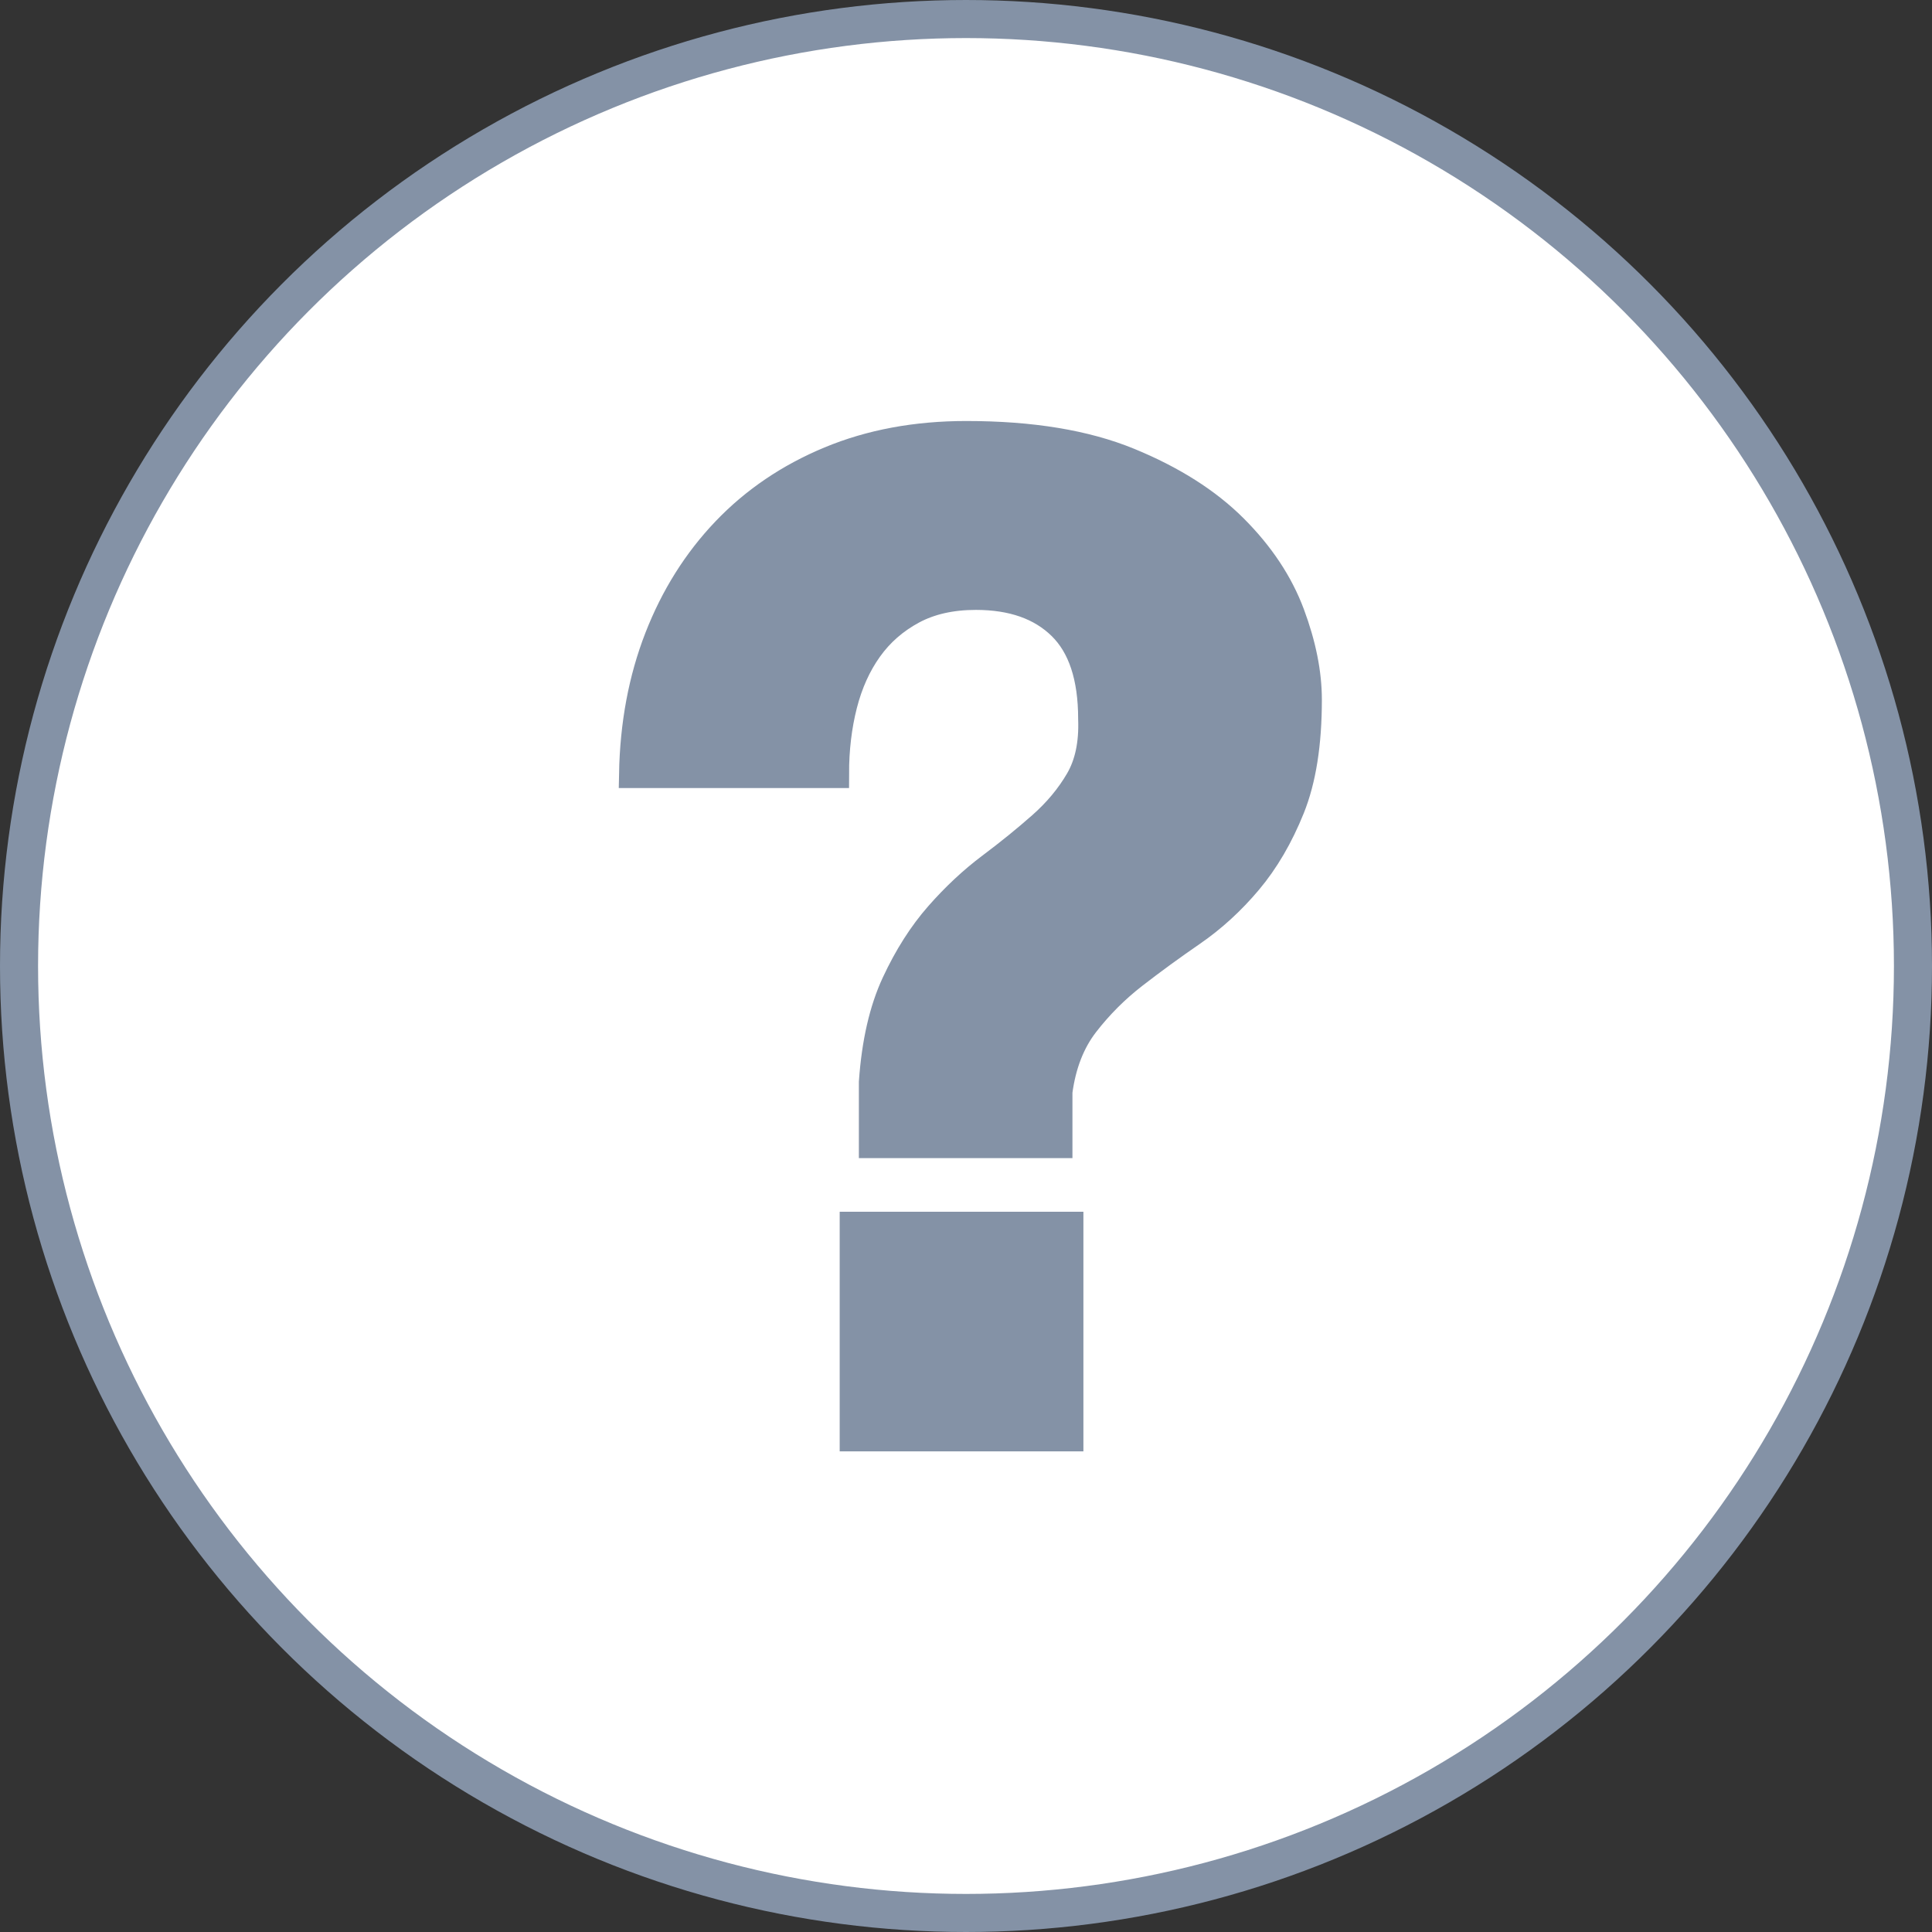 <?xml version="1.0" encoding="UTF-8" standalone="no"?>
<svg width="203px" height="203px" viewBox="0 0 203 203" version="1.1" xmlns="http://www.w3.org/2000/svg" xmlns:xlink="http://www.w3.org/1999/xlink">
    <rect x="0" y="0" width="203" height="203" fill="#333333" stroke="none"/>
    <!-- Generator: Sketch 41.2 (35397) - http://www.bohemiancoding.com/sketch -->
    <title>Group 8</title>
    <desc>Created with Sketch.</desc>
    <defs></defs>
    <g id="Page-1" stroke="none" stroke-width="1" fill="none" fill-rule="evenodd">
        <g id="Group-8" transform="translate(2, 2)" stroke="#8492A6">
            <circle id="Oval-7" stroke-width="4" fill="#FFFFFF" cx="99.5" cy="99.5" r="99.5"></circle>
            <path d="M87.728,126.824 L87.728,149 L110.336,149 L110.336,126.824 L87.728,126.824 Z M64.544,79.304 L85.712,79.304 C85.712,76.712 86,74.288 86.576,72.032 C87.152,69.776 88.04,67.808 89.24,66.128 C90.44,64.448 91.976,63.104 93.848,62.096 C95.72,61.088 97.952,60.584 100.544,60.584 C104.384,60.584 107.384,61.64 109.544,63.752 C111.704,65.864 112.784,69.128 112.784,73.544 C112.88,76.136 112.424,78.296 111.416,80.024 C110.408,81.752 109.088,83.336 107.456,84.776 C105.824,86.216 104.048,87.656 102.128,89.096 C100.208,90.536 98.384,92.24 96.656,94.208 C94.928,96.176 93.416,98.552 92.12,101.336 C90.824,104.12 90.032,107.576 89.744,111.704 L89.744,118.184 L109.184,118.184 L109.184,112.712 C109.568,109.832 110.504,107.432 111.992,105.512 C113.48,103.592 115.184,101.888 117.104,100.4 C119.024,98.912 121.064,97.424 123.224,95.936 C125.384,94.448 127.352,92.648 129.128,90.536 C130.904,88.424 132.392,85.88 133.592,82.904 C134.792,79.928 135.392,76.136 135.392,71.528 C135.392,68.744 134.792,65.744 133.592,62.528 C132.392,59.312 130.4,56.312 127.616,53.528 C124.832,50.744 121.16,48.416 116.6,46.544 C112.04,44.672 106.352,43.736 99.536,43.736 C94.256,43.736 89.48,44.624 85.208,46.4 C80.936,48.176 77.288,50.648 74.264,53.816 C71.24,56.984 68.888,60.728 67.208,65.048 C65.528,69.368 64.64,74.12 64.544,79.304 Z" id="?" stroke-width="3" fill="#8492A6"></path>
        </g>
    </g>
</svg>